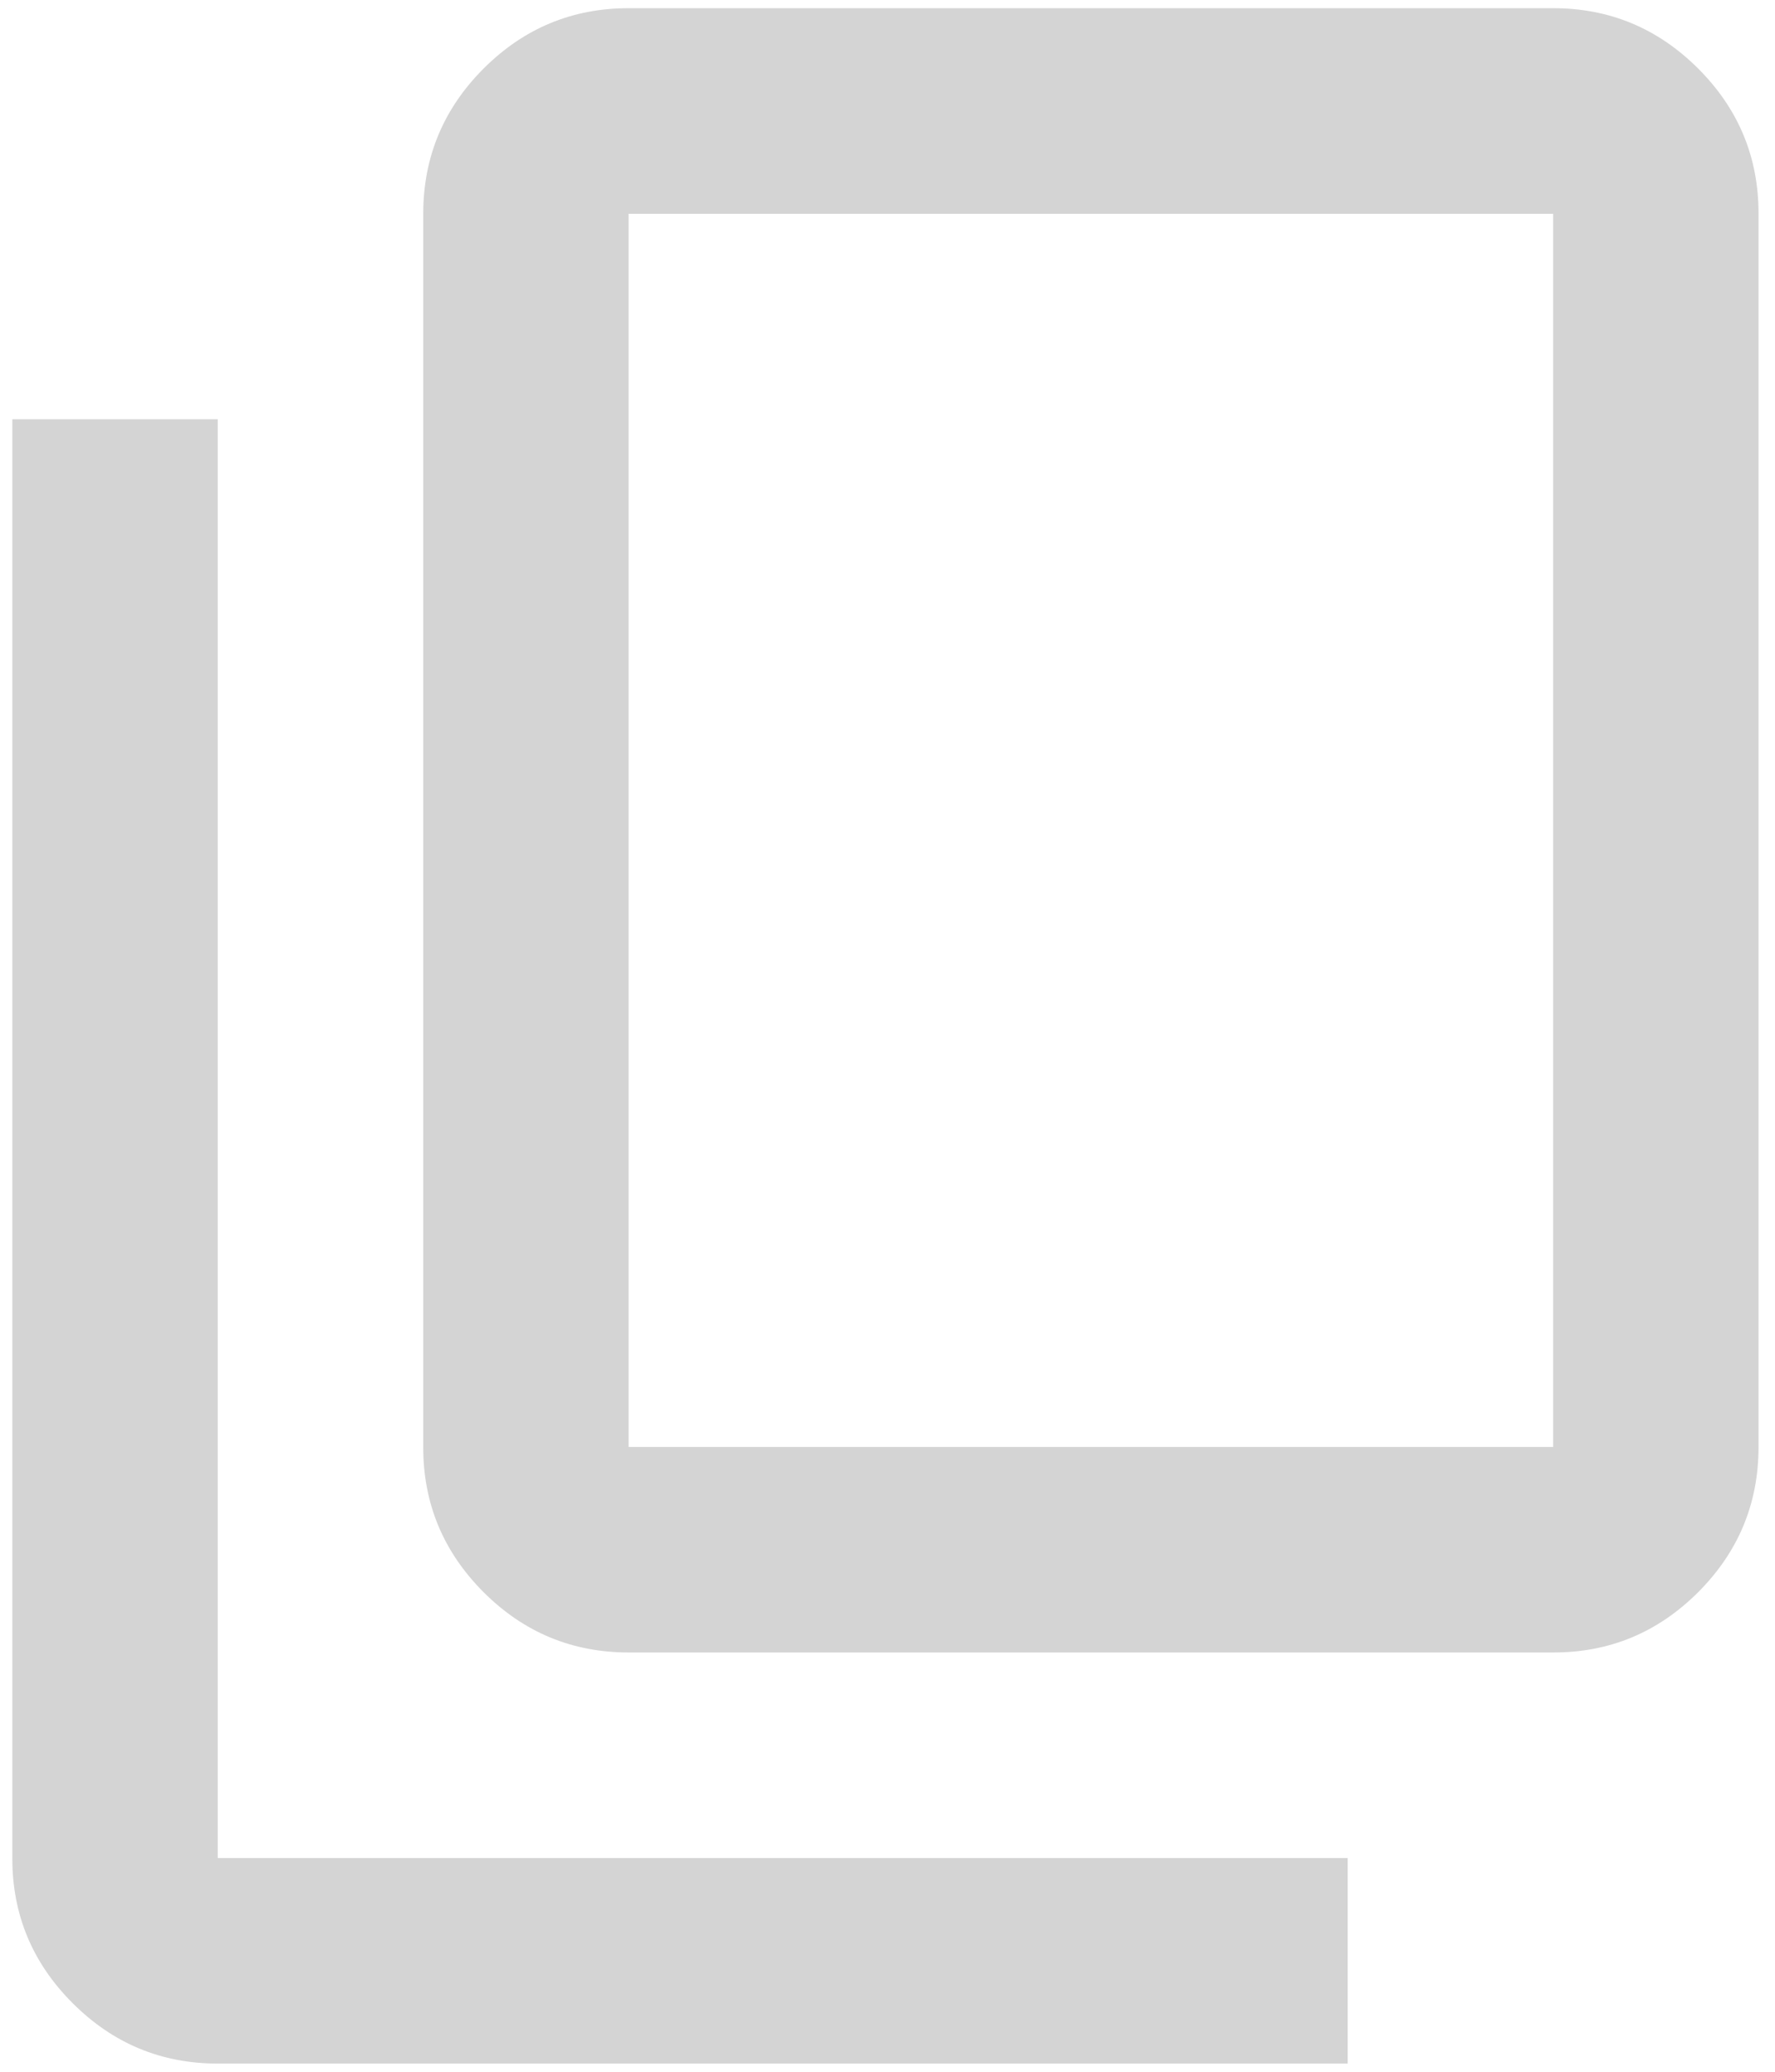 <svg width="18" height="21" viewBox="0 0 18 21" fill="none" xmlns="http://www.w3.org/2000/svg">
<path d="M2.208 20.917C1.635 20.917 1.145 20.713 0.736 20.304C0.328 19.896 0.124 19.406 0.125 18.834V4.25H2.208V18.834H13.667V20.917H2.208ZM6.375 16.75C5.802 16.75 5.311 16.546 4.903 16.138C4.495 15.729 4.291 15.239 4.292 14.667V2.167C4.292 1.594 4.496 1.103 4.904 0.695C5.312 0.287 5.803 0.083 6.375 0.083H15.75C16.323 0.083 16.814 0.288 17.222 0.696C17.63 1.104 17.834 1.595 17.833 2.167V14.667C17.833 15.24 17.629 15.73 17.221 16.139C16.812 16.547 16.322 16.751 15.75 16.75H6.375ZM6.375 14.667H15.75V2.167H6.375V14.667Z" fill="#D4D4D4"/>
</svg>

